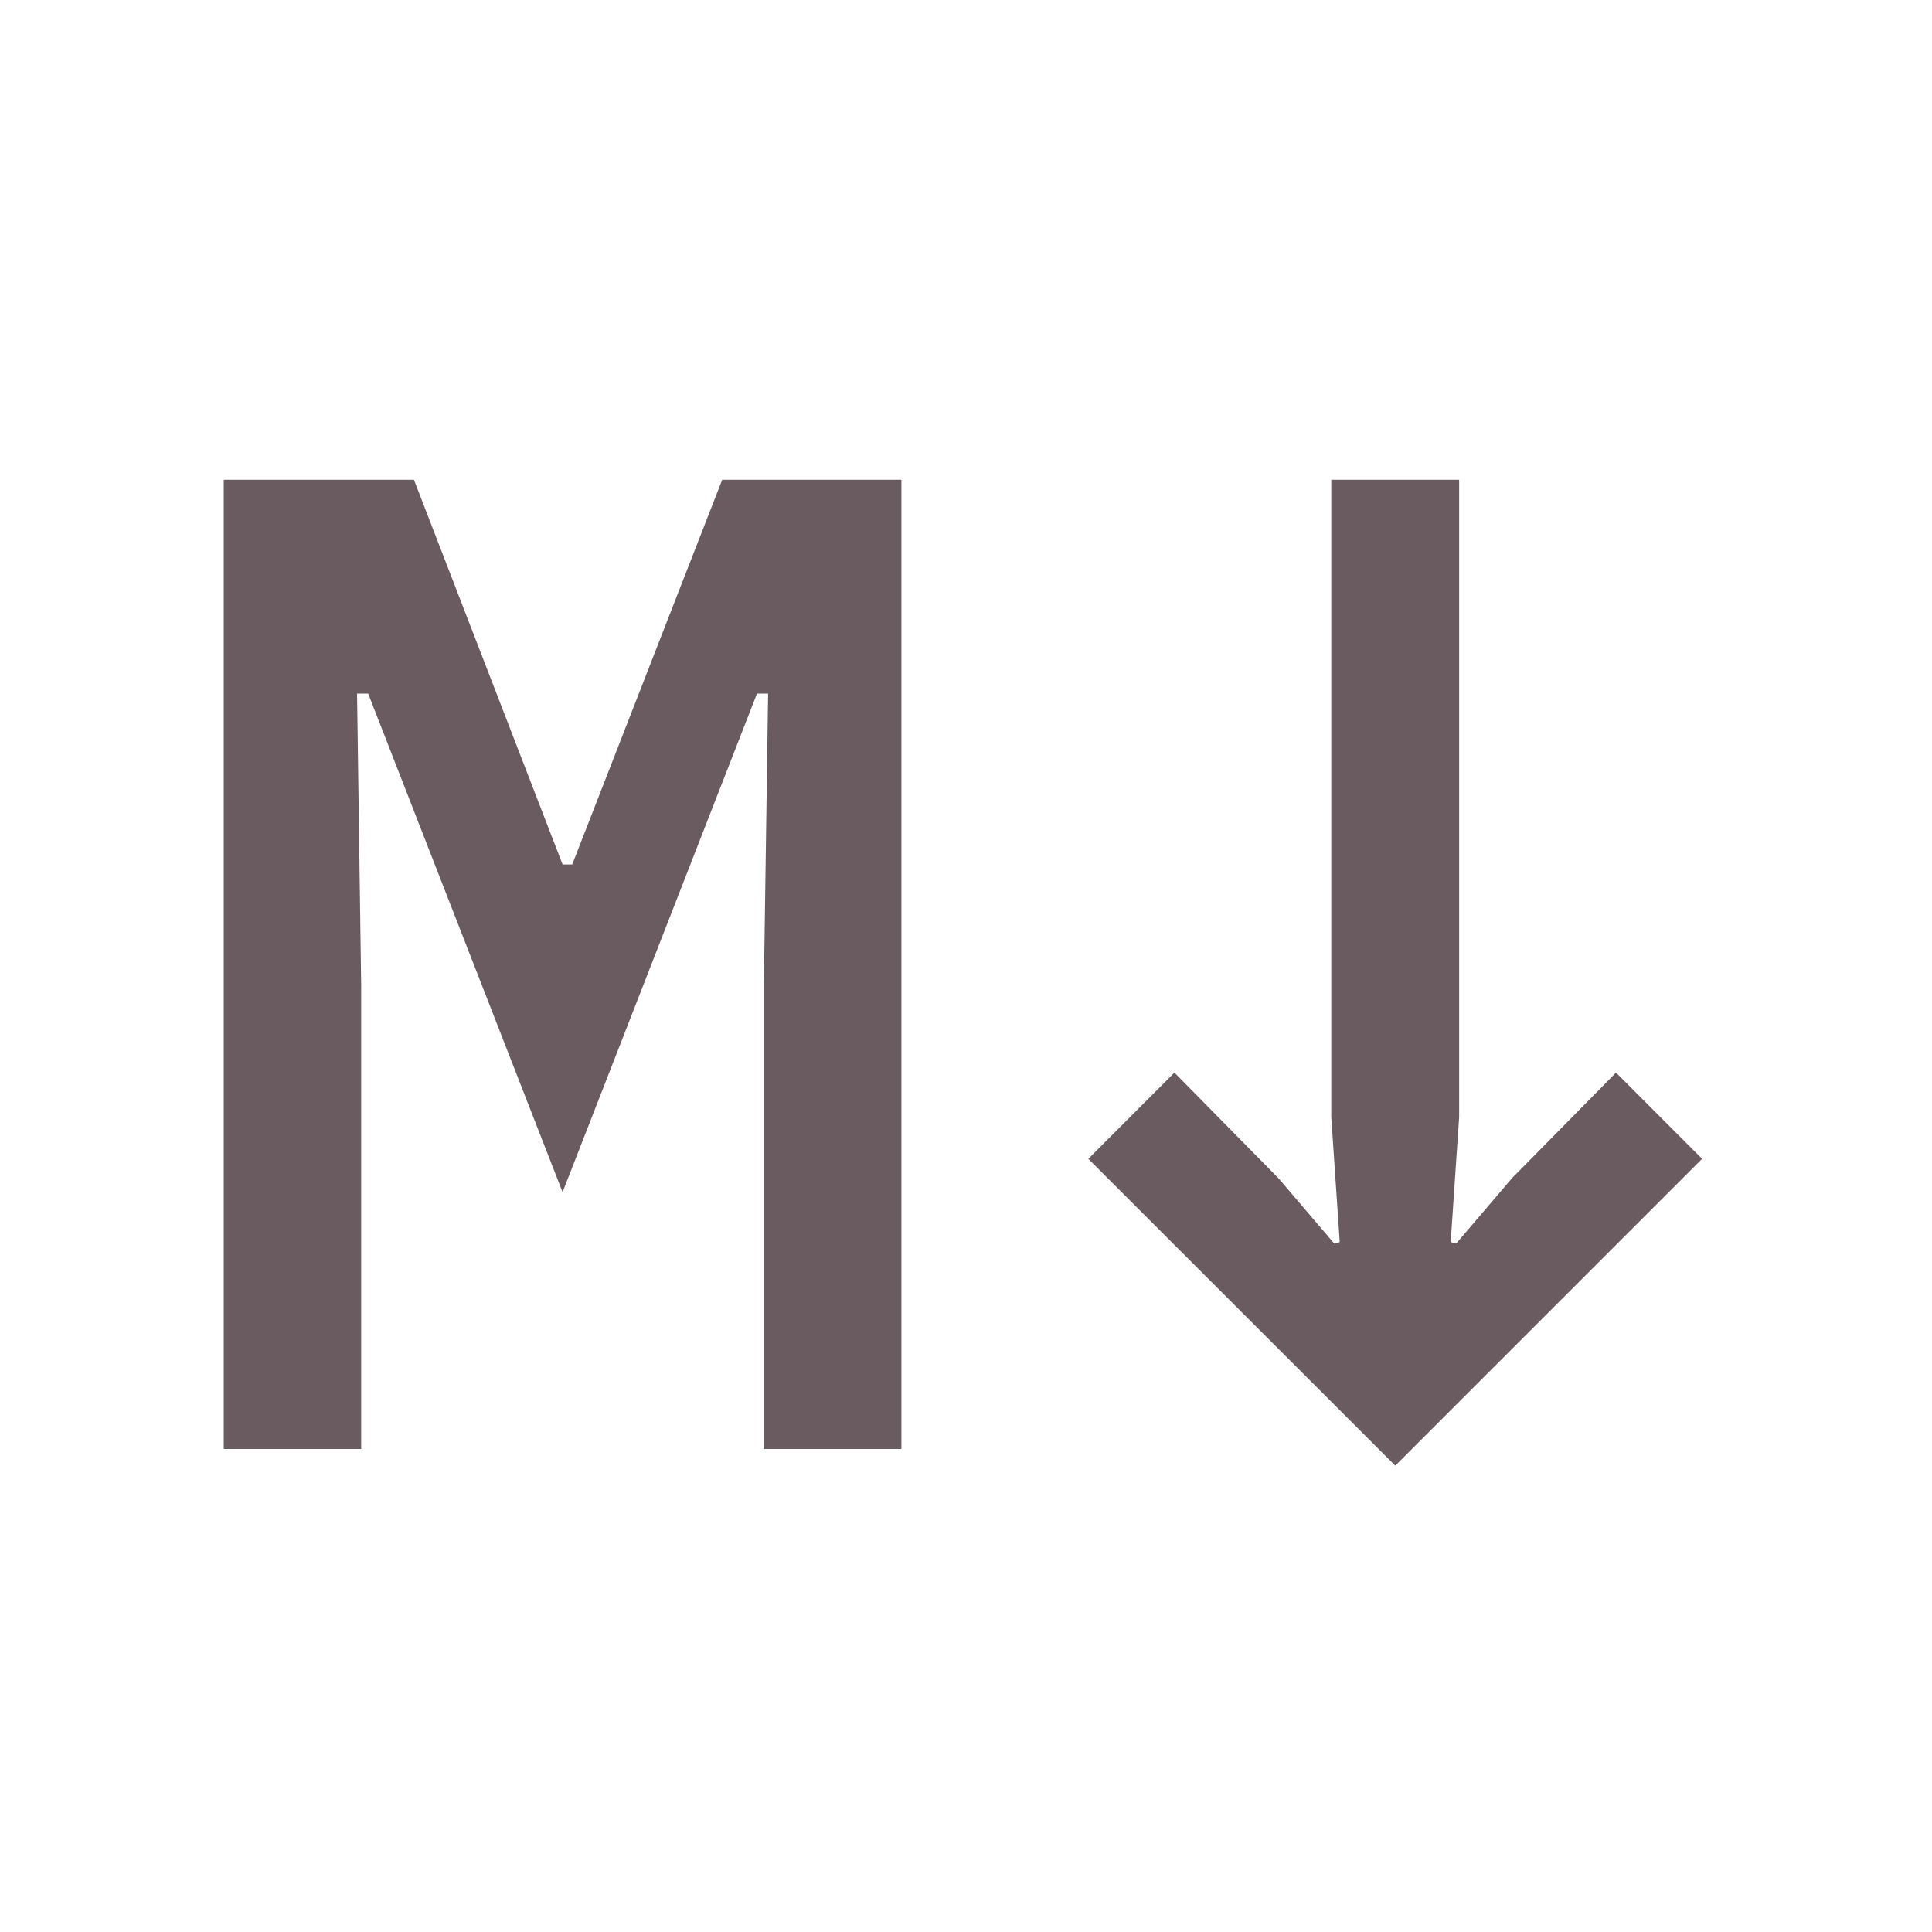 <svg width="16" height="16" viewBox="0 0 16 16" fill="none" xmlns="http://www.w3.org/2000/svg">
<path d="M6.326 8.159L6.361 5.744H6.269L4.659 9.873L3.049 5.744H2.957L2.991 8.159V12H1.853V3.973H3.428L4.659 7.159H4.739L5.981 3.973H7.465V12H6.326V8.159ZM9.013 9.597L9.726 8.883L10.588 9.758L11.049 10.298L11.095 10.287L11.025 9.252V3.973H12.084V9.252L12.014 10.287L12.06 10.298L12.521 9.758L13.383 8.883L14.096 9.597L11.555 12.138L9.013 9.597Z" fill="#6A5B61"/>
</svg>
